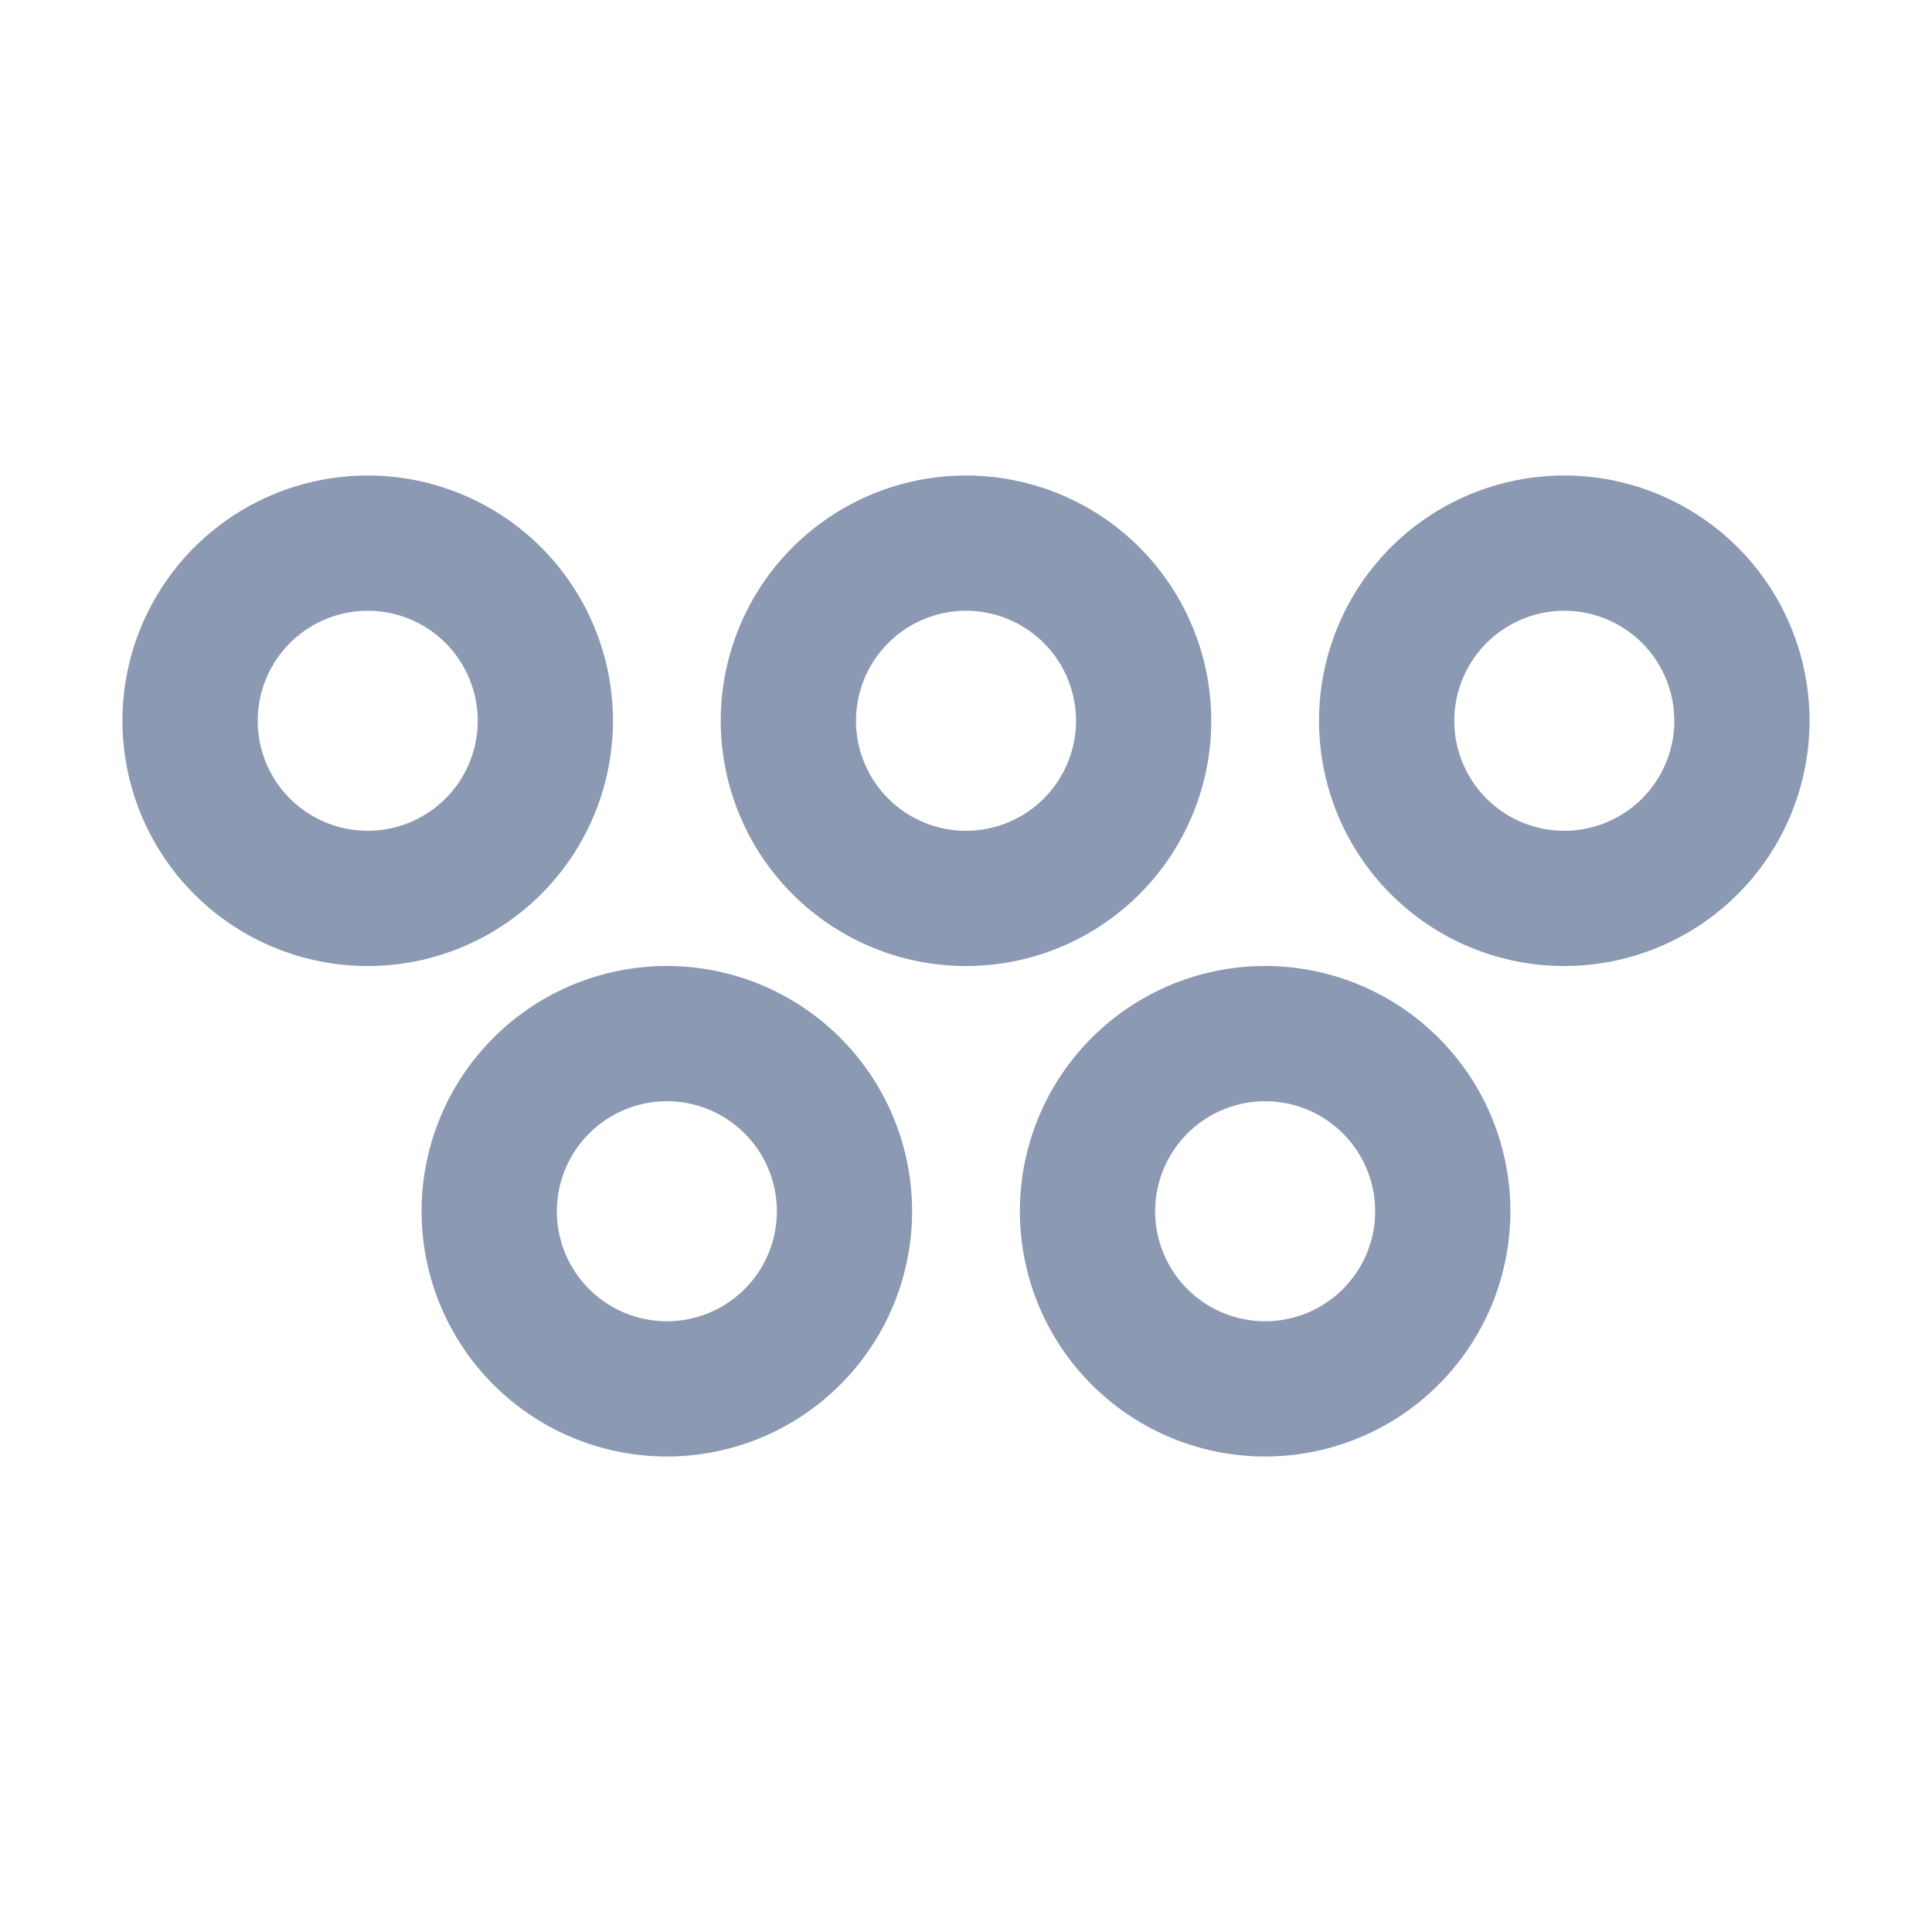 <svg id="Layer_1" data-name="Layer 1" xmlns="http://www.w3.org/2000/svg" viewBox="0 0 1000 1000"><defs><style>.cls-1{fill:#8b99b2;}.cls-2{fill:none;}</style></defs><path class="cls-1" d="M500,316.13a56.94,56.94,0,1,1-56.94,56.93A57,57,0,0,1,500,316.13m0-70A126.94,126.94,0,1,0,626.94,373.06,126.94,126.94,0,0,0,500,246.13Z"/><path class="cls-1" d="M654.84,570a56.94,56.94,0,1,1-56.94,56.94A57,57,0,0,1,654.84,570m0-70A126.94,126.94,0,1,0,781.77,626.94,126.94,126.94,0,0,0,654.84,500Z"/><path class="cls-1" d="M345.16,570a56.94,56.94,0,1,1-56.93,56.94A57,57,0,0,1,345.16,570m0-70A126.94,126.94,0,1,0,472.1,626.94,126.93,126.93,0,0,0,345.16,500Z"/><path class="cls-1" d="M809.68,316.13a56.94,56.94,0,1,1-56.94,56.93,57,57,0,0,1,56.94-56.93m0-70A126.94,126.94,0,1,0,936.61,373.06,126.93,126.93,0,0,0,809.68,246.13Z"/><path class="cls-1" d="M190.32,316.13a56.94,56.94,0,1,1-56.93,56.93,57,57,0,0,1,56.93-56.93m0-70A126.94,126.94,0,1,0,317.26,373.06,126.93,126.93,0,0,0,190.32,246.13Z"/><rect class="cls-2" width="1000" height="1000"/></svg>